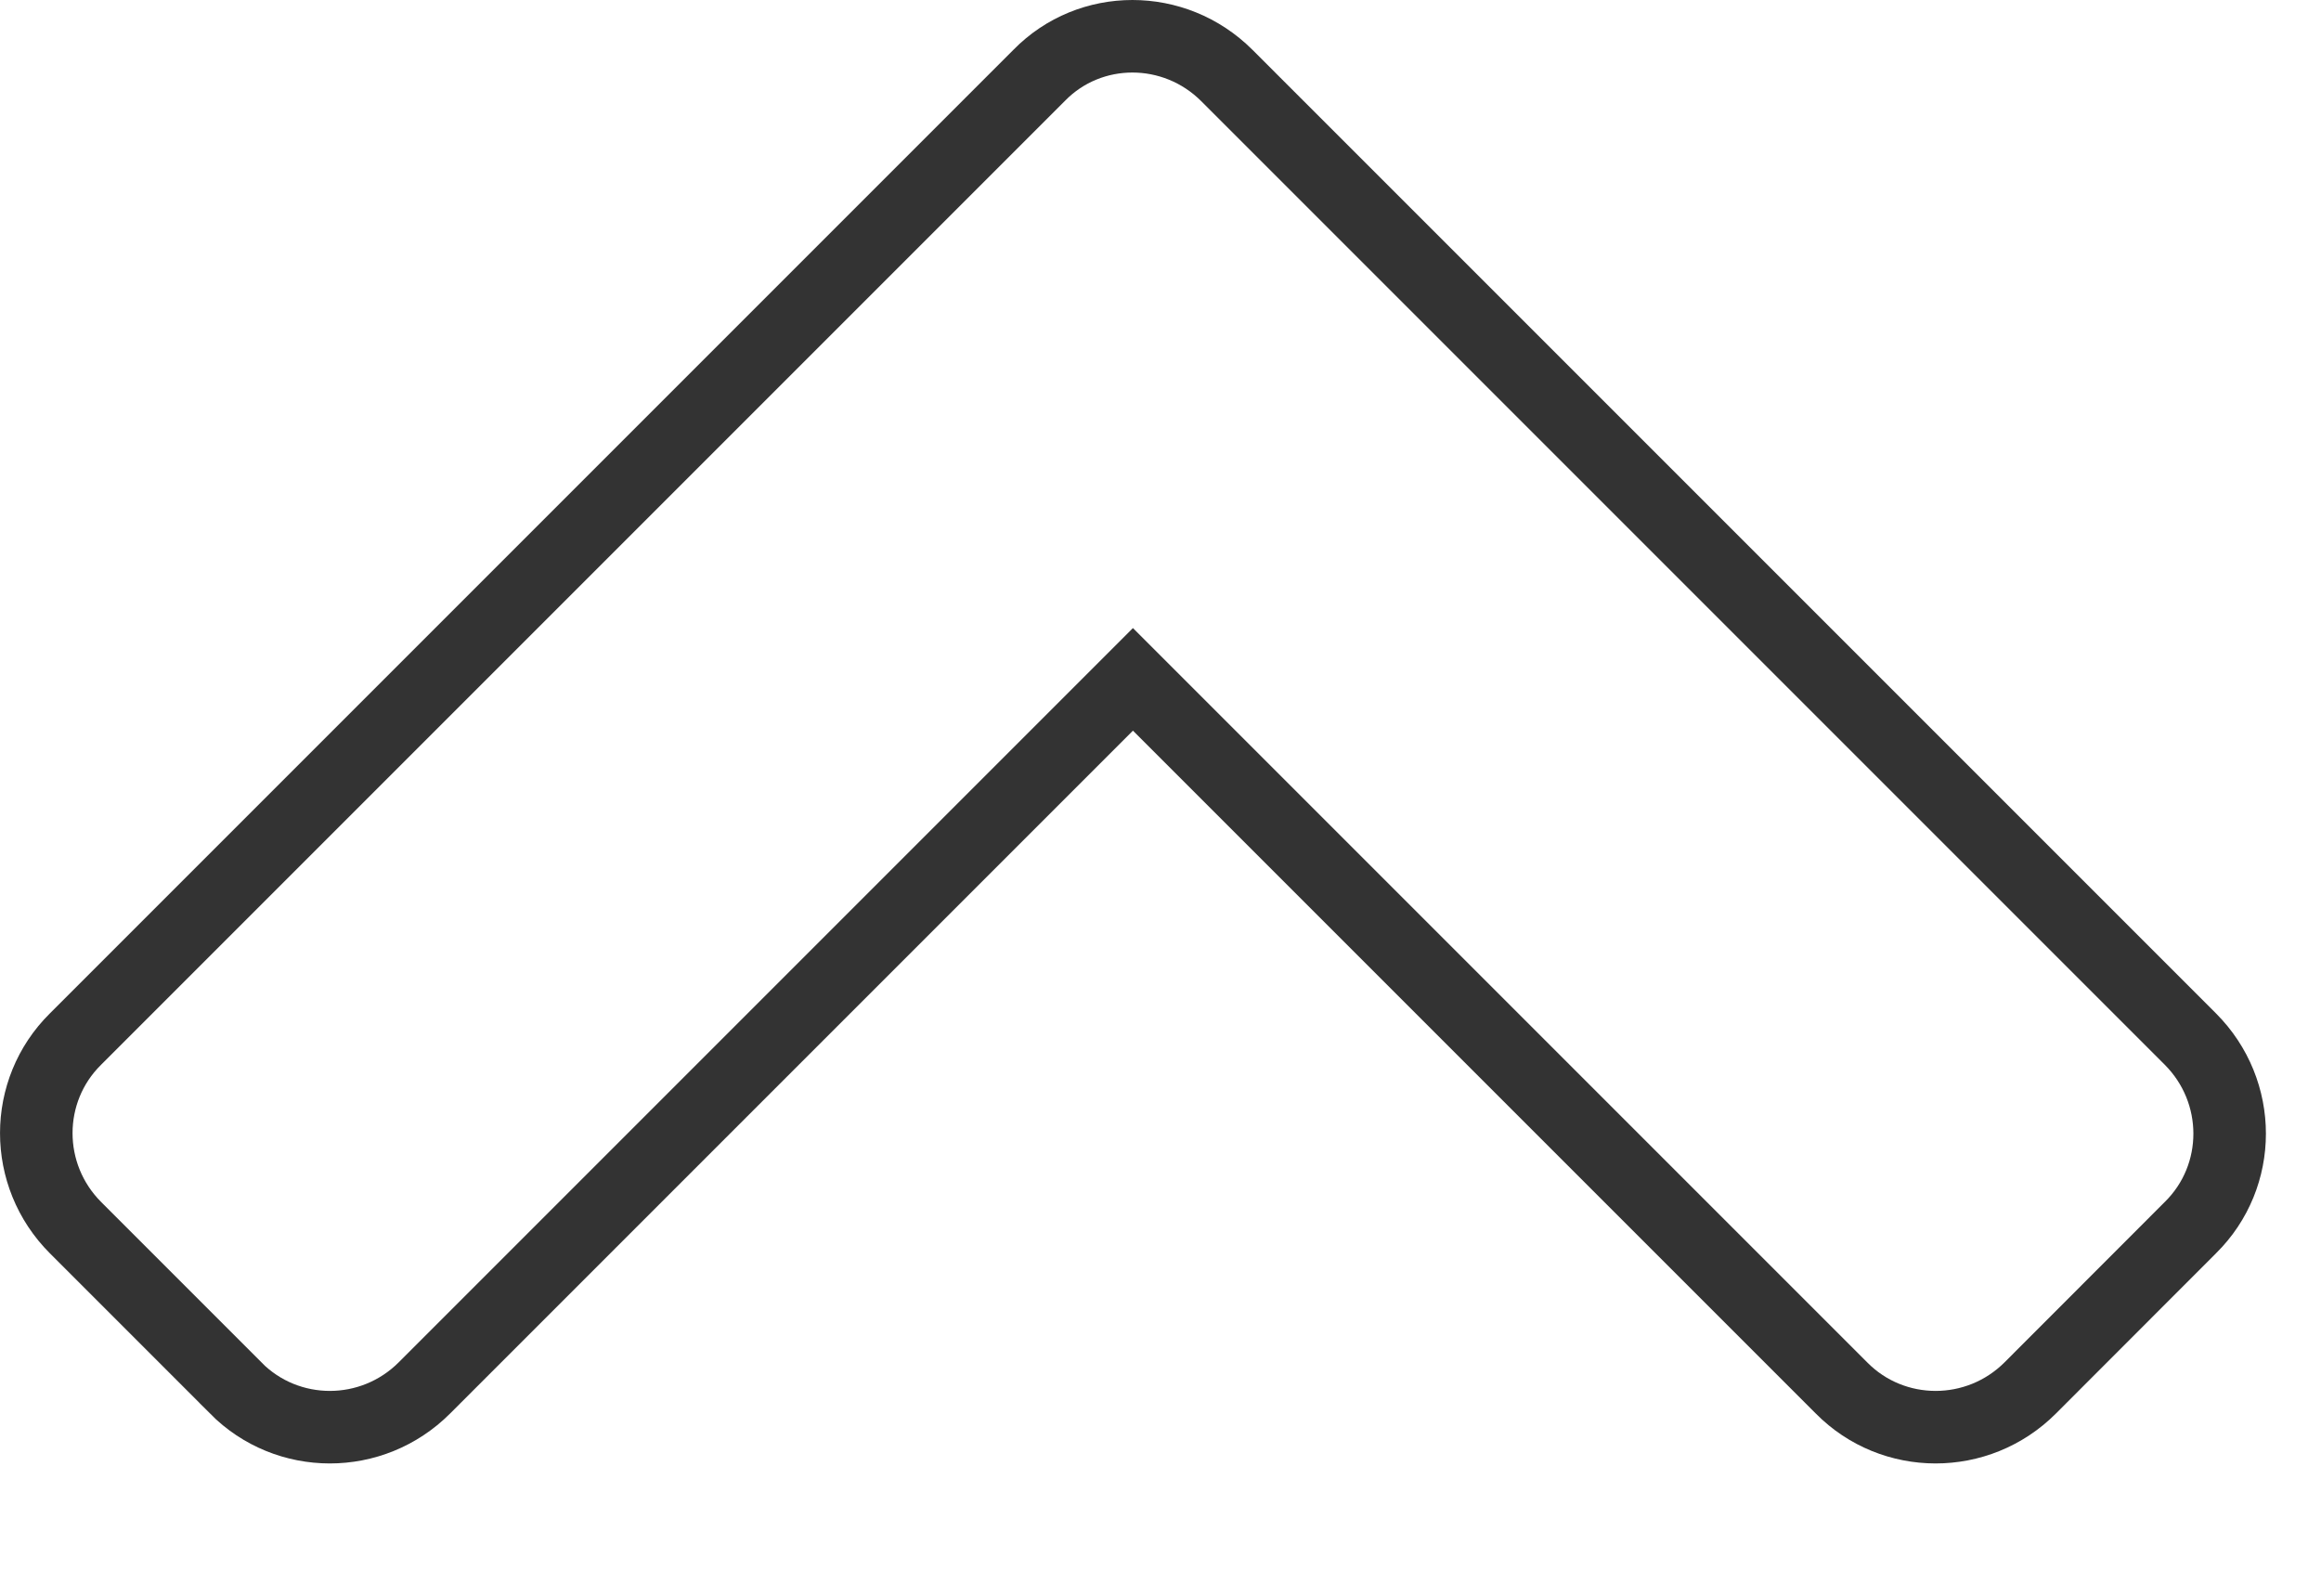 <svg width="16" height="11" viewBox="0 0 16 11" fill="none" xmlns="http://www.w3.org/2000/svg">
<path d="M15.1 8.462L15.1 8.462L15.099 8.463L13.996 9.567C13.634 9.929 13.05 9.927 12.695 9.568L12.695 9.568L12.694 9.567L7.987 4.86L7.81 4.683L7.633 4.86L2.926 9.567C2.564 9.929 1.981 9.927 1.625 9.568L1.625 9.567L0.521 8.463C0.159 8.101 0.161 7.518 0.52 7.163L0.521 7.162L7.162 0.521L7.162 0.521L7.164 0.519C7.514 0.161 8.096 0.159 8.458 0.521L15.099 7.162C15.461 7.524 15.46 8.107 15.1 8.462Z" stroke="#333333" stroke-width="0.5"/>
</svg>
